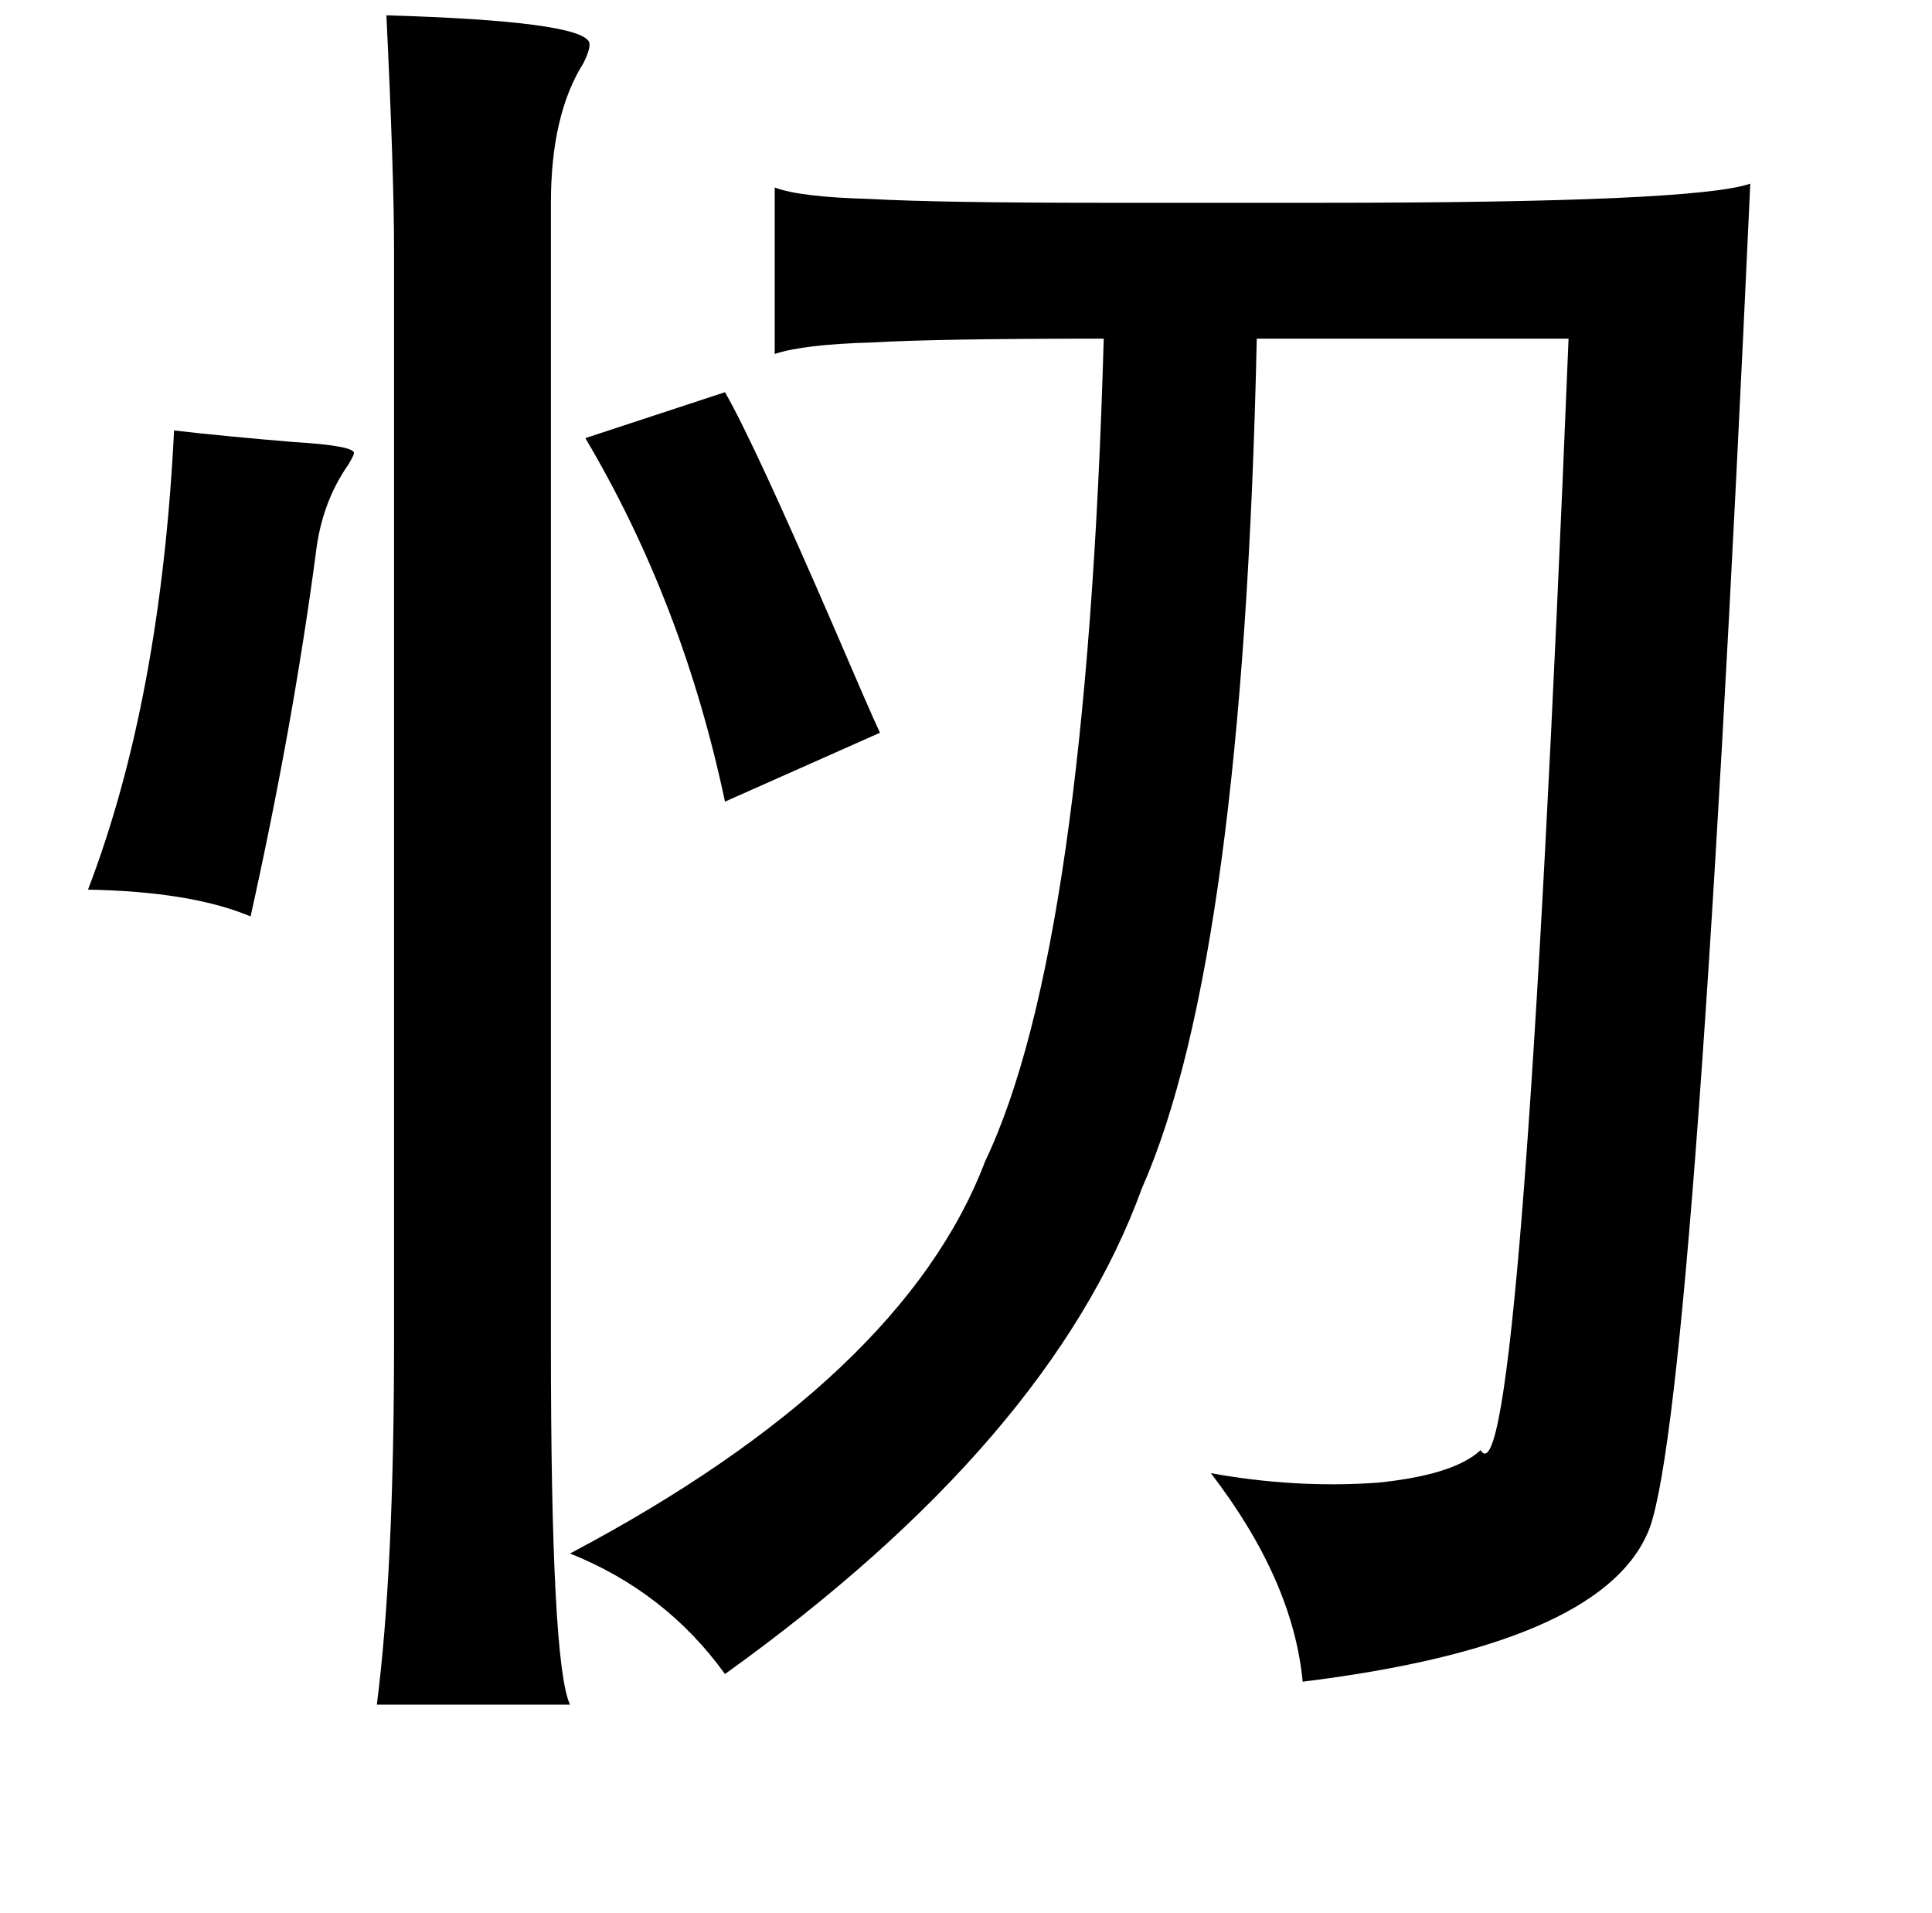 <?xml version="1.0" standalone="no"?>
<!DOCTYPE svg PUBLIC "-//W3C//DTD SVG 1.1//EN" "http://www.w3.org/Graphics/SVG/1.1/DTD/svg11.dtd" >
<svg xmlns="http://www.w3.org/2000/svg" xmlns:xlink="http://www.w3.org/1999/xlink" version="1.1" viewBox="-10 0 1010 1000">
   <path fill="currentColor"
d="M192 8q101 3 106 14q1 3 -3 11q-17 27 -17 73v597q0 167 10 188h-101q9 -70 9 -190v-570q0 -40 -4 -123zM395 98q13 5 50 6q36 2 122 2h114q195 0 224 -10q-30 657 -54 706q-26 58 -180 77q-5 -53 -48 -109q44 8 87 5q40 -4 54 -17q21 34 46 -581h-163q-7 324 -60 444
q-48 132 -218 254q-31 -43 -81 -63q174 -92 217 -205q53 -111 62 -430q-87 0 -121 2q-36 1 -51 6v-87zM369 205q15 26 57 123q18 42 24 55l-81 36q-22 -104 -73 -190zM81 225q26 3 62 6q33 2 32 6q0 1 -3 6q-14 20 -17 47q-12 90 -34 189q-31 -13 -85 -14q38 -99 45 -240z
" />
</svg>
